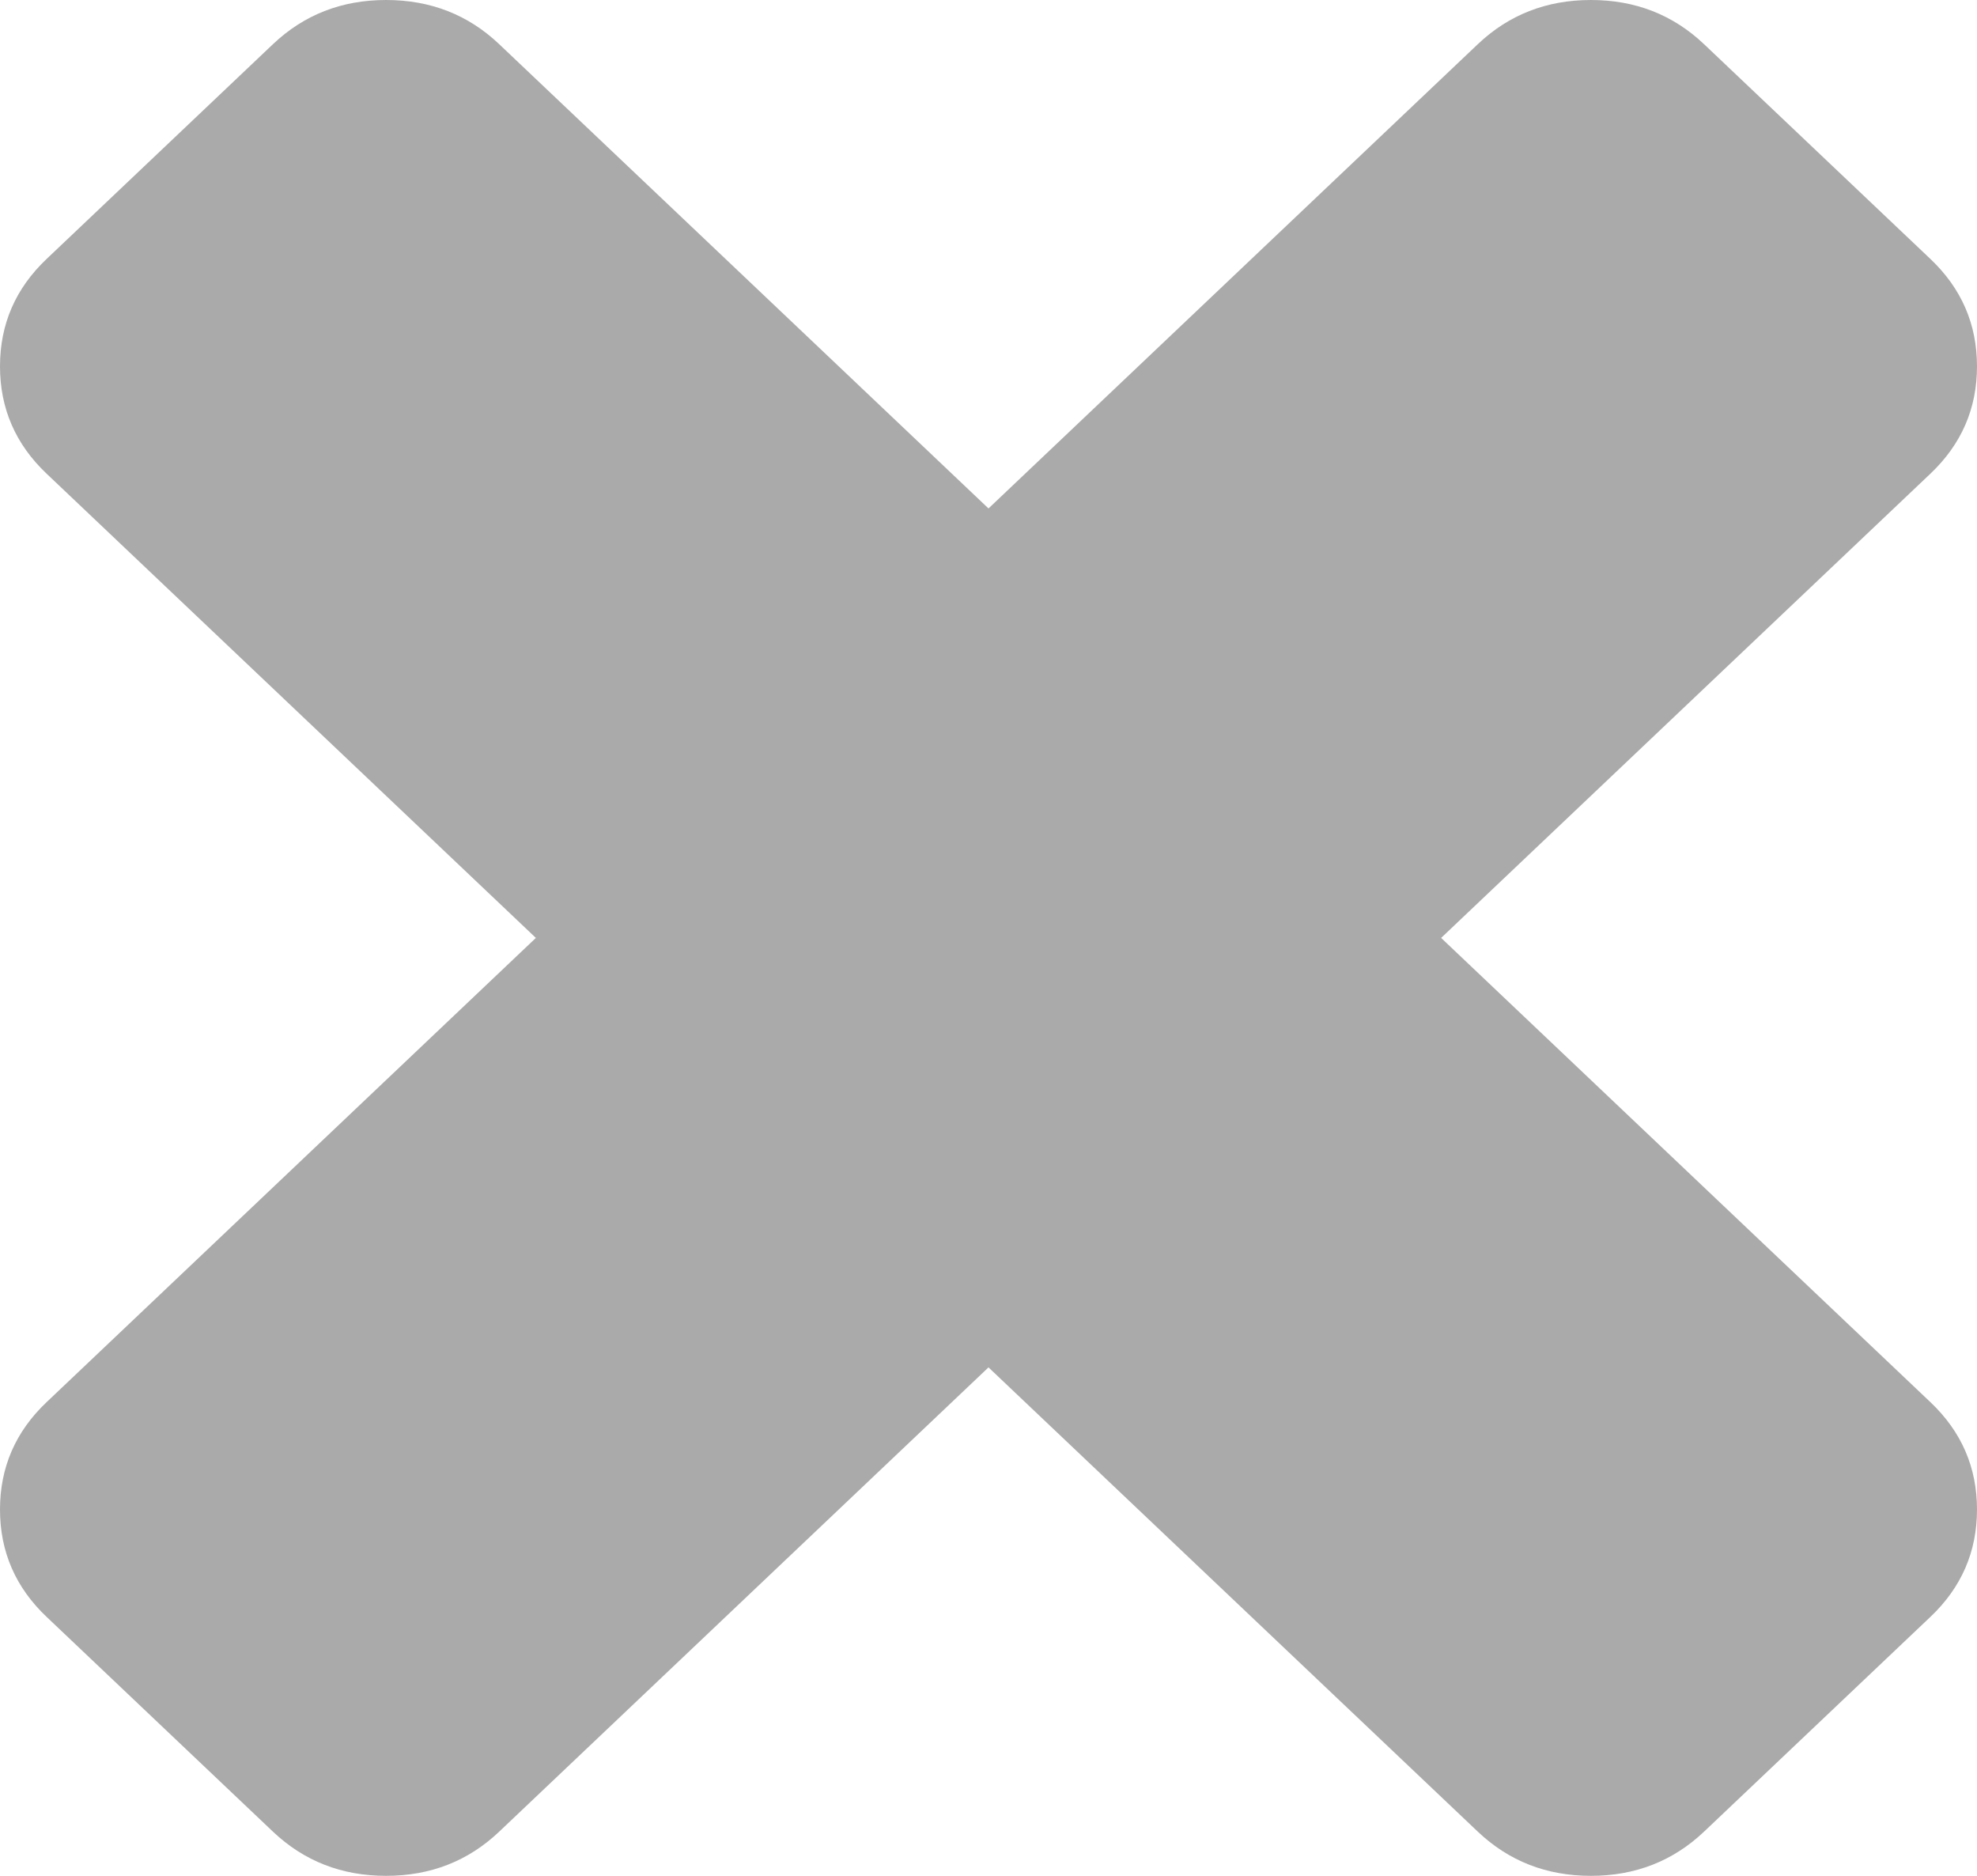 ﻿<?xml version="1.0" encoding="utf-8"?>
<svg version="1.1" xmlns:xlink="http://www.w3.org/1999/xlink" width="39px" height="37px" xmlns="http://www.w3.org/2000/svg">
  <g transform="matrix(1 0 0 1 -391 -651 )">
    <path d="M 38.081 27.657  C 38.694 28.238  39 28.944  39 29.774  C 39 30.605  38.694 31.311  38.081 31.892  L 33.616 36.128  C 33.003 36.709  32.259 37  31.384 37  C 30.508 37  29.764 36.709  29.152 36.128  L 19.5 26.971  L 9.848 36.128  C 9.236 36.709  8.492 37  7.616 37  C 6.741 37  5.997 36.709  5.384 36.128  L 0.919 31.892  C 0.306 31.311  0 30.605  0 29.774  C 0 28.944  0.306 28.238  0.919 27.657  L 10.571 18.5  L 0.919 9.343  C 0.306 8.762  0 8.056  0 7.226  C 0 6.395  0.306 5.689  0.919 5.108  L 5.384 0.872  C 5.997 0.291  6.741 0  7.616 0  C 8.492 0  9.236 0.291  9.848 0.872  L 19.5 10.029  L 29.152 0.872  C 29.764 0.291  30.508 0  31.384 0  C 32.259 0  33.003 0.291  33.616 0.872  L 38.081 5.108  C 38.694 5.689  39 6.395  39 7.226  C 39 8.056  38.694 8.762  38.081 9.343  L 28.429 18.5  L 38.081 27.657  Z " fill-rule="nonzero" fill="#aaaaaa" stroke="none" transform="matrix(1 0 0 1 391 651 )" />
  </g>
</svg>